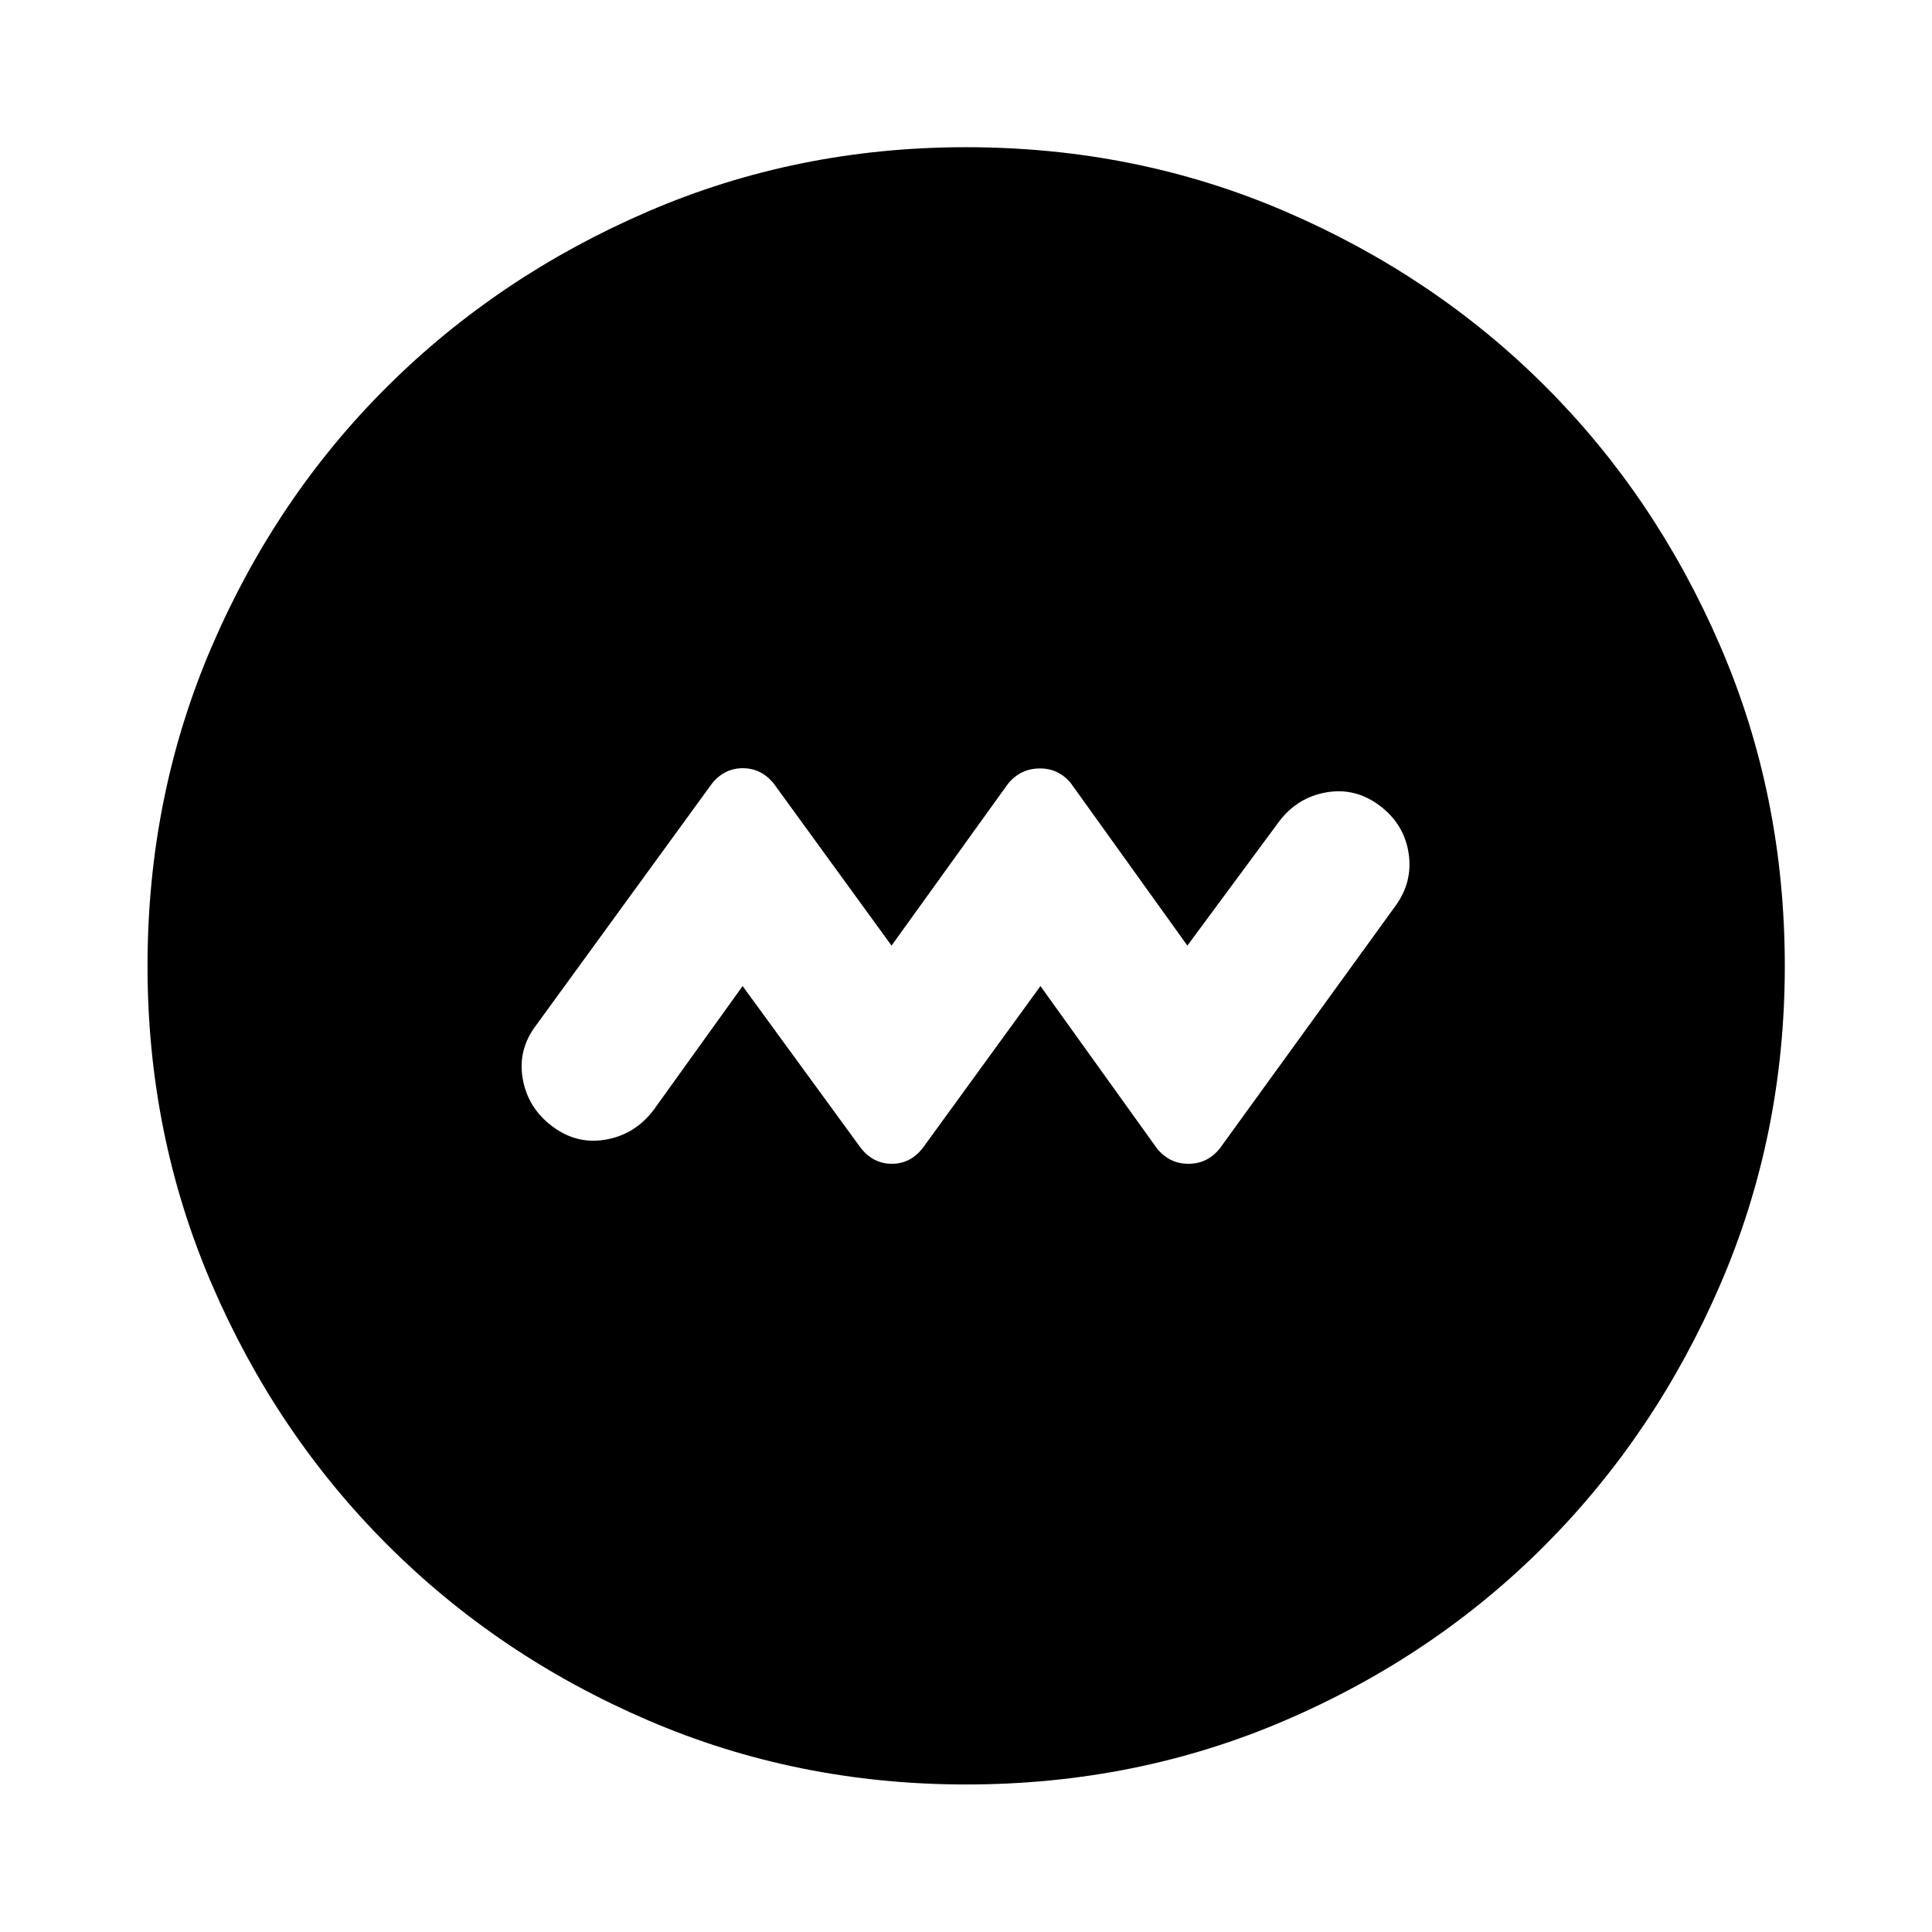 <svg xmlns="http://www.w3.org/2000/svg" height="40" viewBox="0 -960 960 960" width="40"><path d="m369-470.029 58.833 80.609q6.18 7.702 15.311 7.702t15.262-7.702L517-470.029l57.833 80.609q6.184 7.702 15.694 7.702 9.509 0 15.64-7.702l86.905-119.986q9.066-12.13 6.859-26.619-2.207-14.489-14.337-23.634-12.13-9.145-26.619-6.605-14.489 2.54-23.555 14.67L590-490.13l-57.833-80.609q-6.184-7.543-15.694-7.424-9.509.12-15.64 7.663L443-490.13l-58.594-80.609q-6.18-7.543-15.311-7.543t-15.262 7.543L266.42-450.594q-9.224 12.13-6.684 26.619 2.54 14.489 14.67 23.634 12.13 9.145 26.619 6.605 14.489-2.54 23.714-14.67L369-470.029ZM480.022-73.304q-83.95 0-158.145-31.939-74.196-31.938-129.446-87.188t-87.188-129.424q-31.939-74.174-31.939-158.123 0-84.616 31.939-158.812 31.938-74.196 87.163-129.121 55.225-54.925 129.41-86.934 74.186-32.01 158.149-32.01 84.629 0 158.844 31.997 74.214 31.998 129.127 86.902 54.914 54.903 86.916 129.106 32.003 74.202 32.003 158.85 0 83.972-32.01 158.165-32.009 74.193-86.934 129.423-54.925 55.231-129.099 87.169-74.174 31.939-158.79 31.939Z"/></svg>